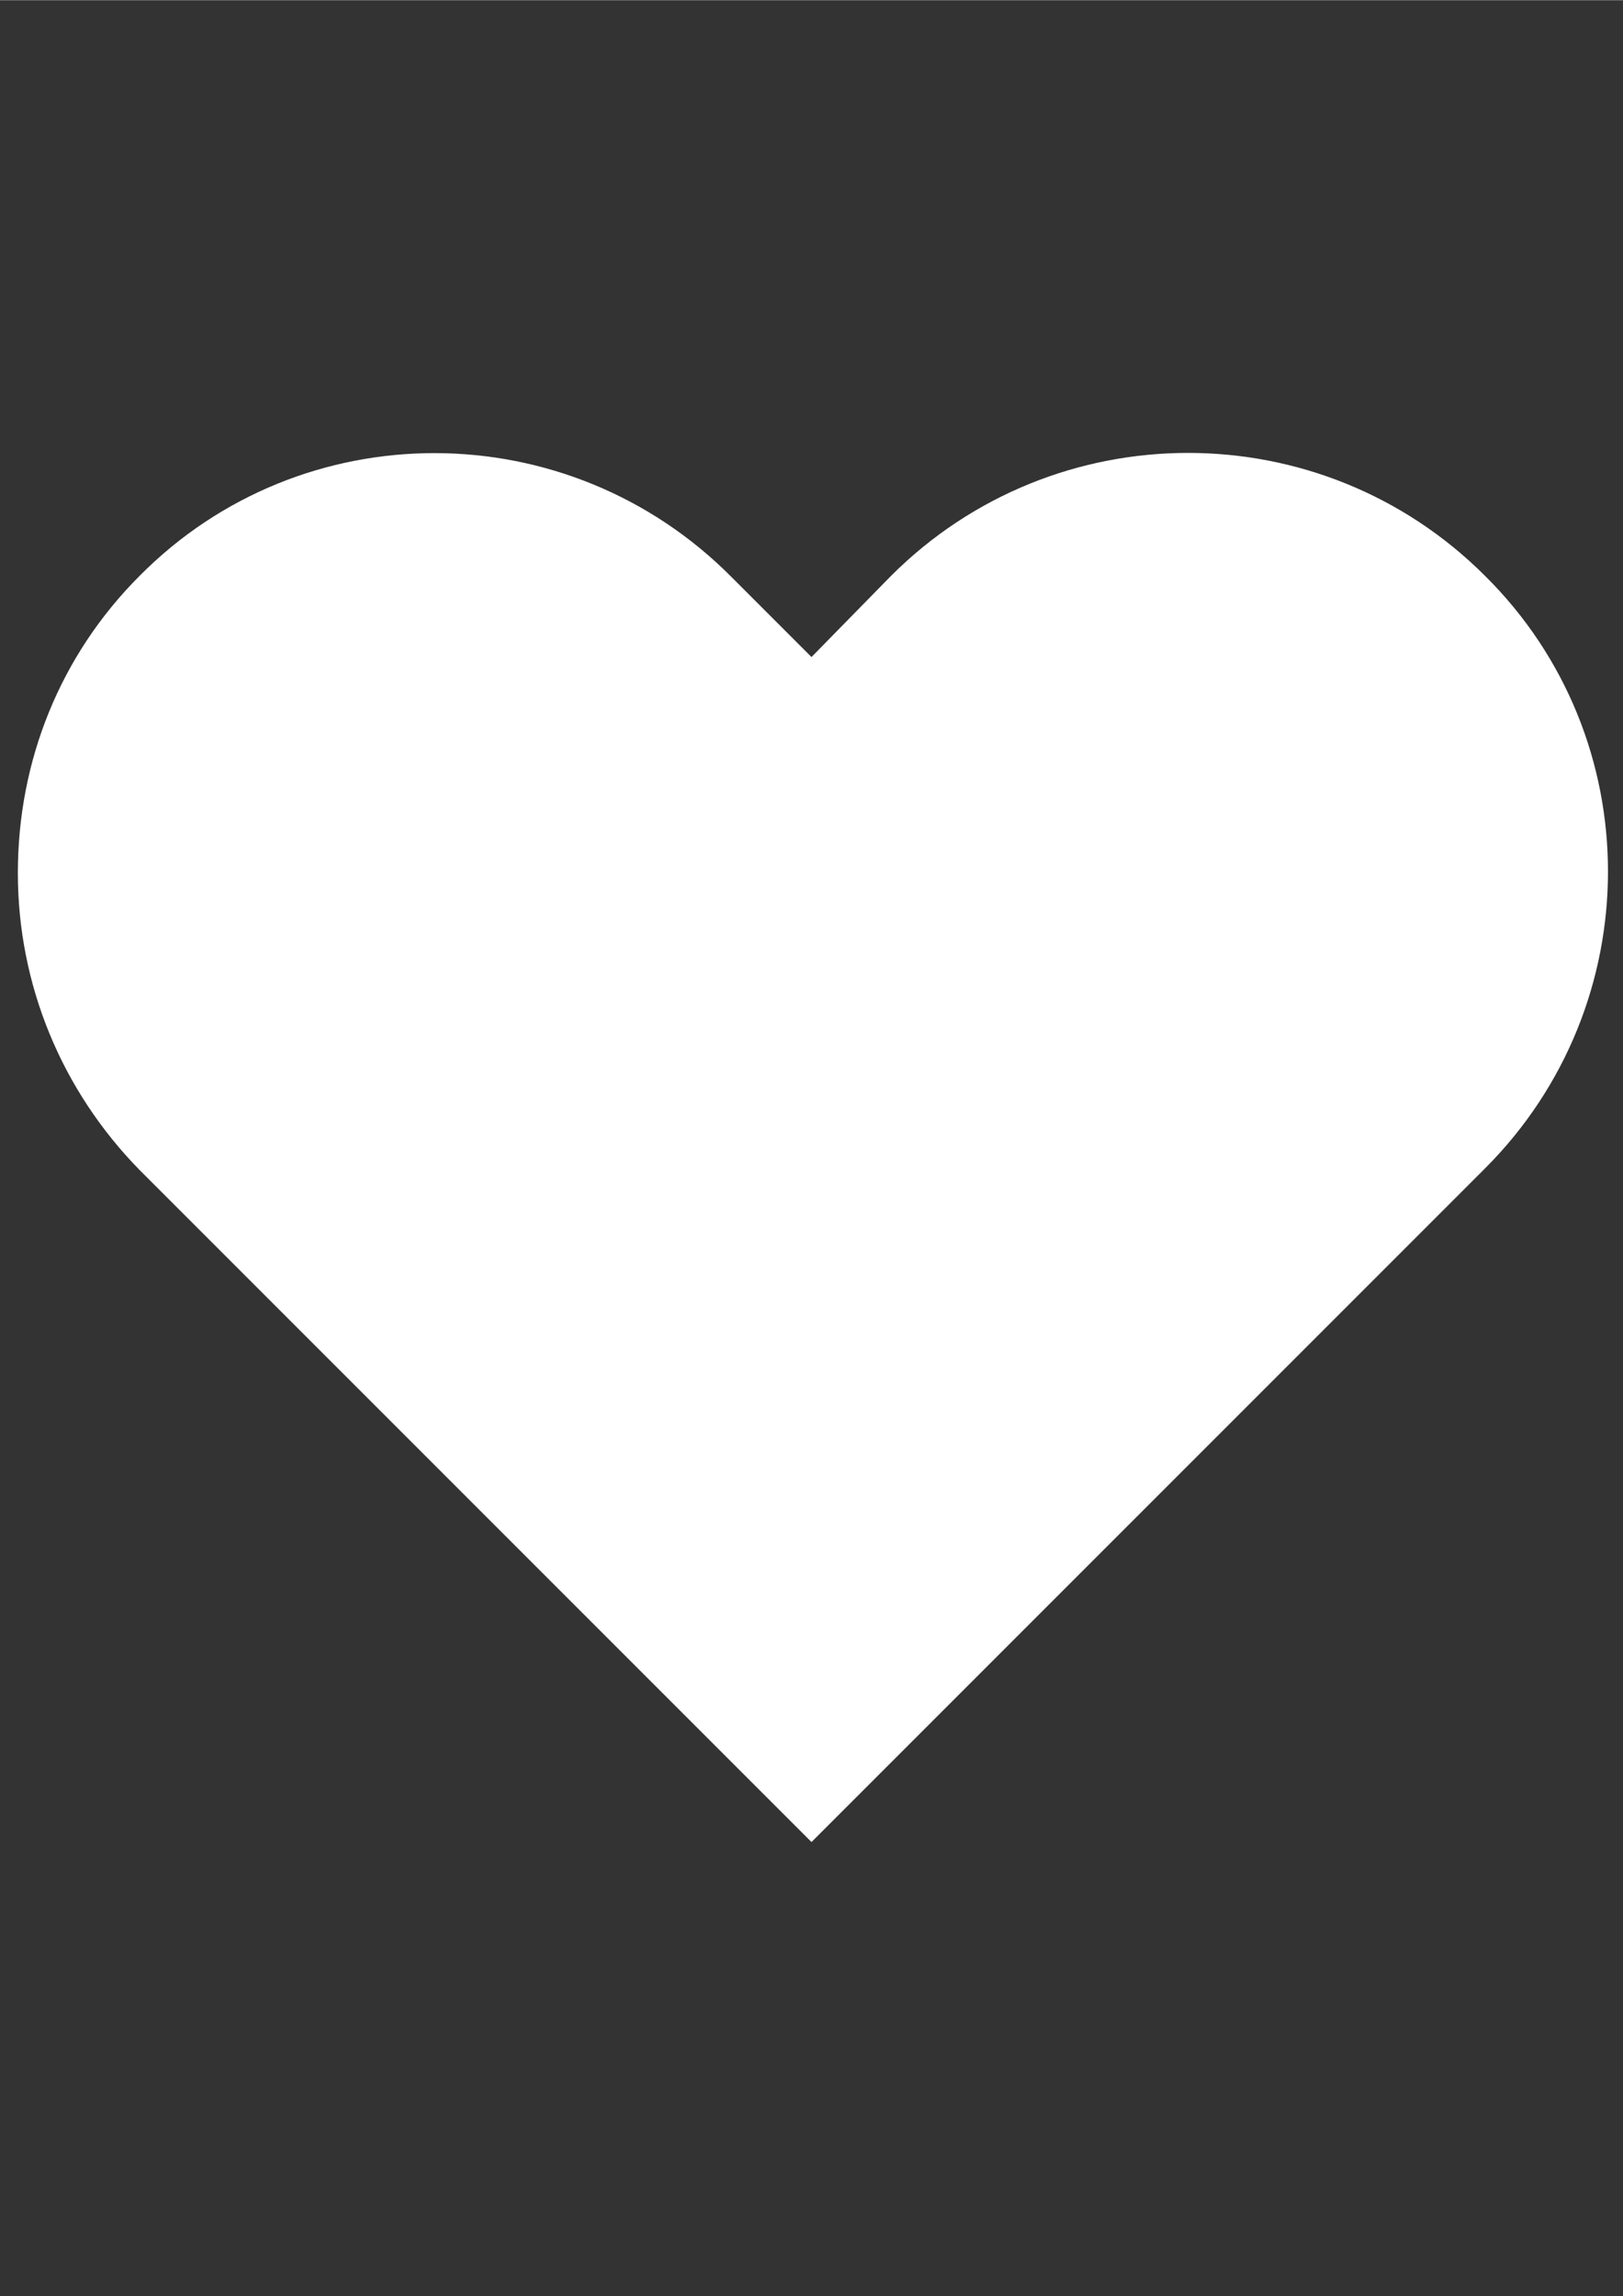 <?xml version="1.0" encoding="UTF-8"?>
<!DOCTYPE svg PUBLIC "-//W3C//DTD SVG 1.1//EN" "http://www.w3.org/Graphics/SVG/1.1/DTD/svg11.dtd">
<!-- Creator: CorelDRAW 2017 -->
<svg xmlns="http://www.w3.org/2000/svg" xml:space="preserve" width="2480px" height="3508px" version="1.1" style="shape-rendering:geometricPrecision; text-rendering:geometricPrecision; image-rendering:optimizeQuality; fill-rule:evenodd; clip-rule:evenodd"
viewBox="0 0 2480 3507.43"
 xmlns:xlink="http://www.w3.org/1999/xlink">
 <rect x="0" y="0" width="2480" height="3507.43" fill="#333333" stroke="none"/>
 <defs>
  <style type="text/css">
   <![CDATA[
    .fil0 {fill:white}
   ]]>
  </style>
 </defs>
 <g id="Слой_x0020_1">
  <g id="_931958480">
   <path class="fil0" d="M2269.2 1784.71c250.48,-250.48 250.48,-657.2 0,-905.2l0 0c-250.48,-250.48 -657.2,-250.48 -907.68,0l-121.52 124 -121.52 -121.52c-250.48,-252.96 -657.2,-252.96 -905.2,-2.48 -121.52,121.52 -186,282.72 -186,453.84 0,171.12 66.96,332.32 186,453.84l1026.72 1026.72 1029.2 -1029.2z"/>
  </g>
 </g>
</svg>
